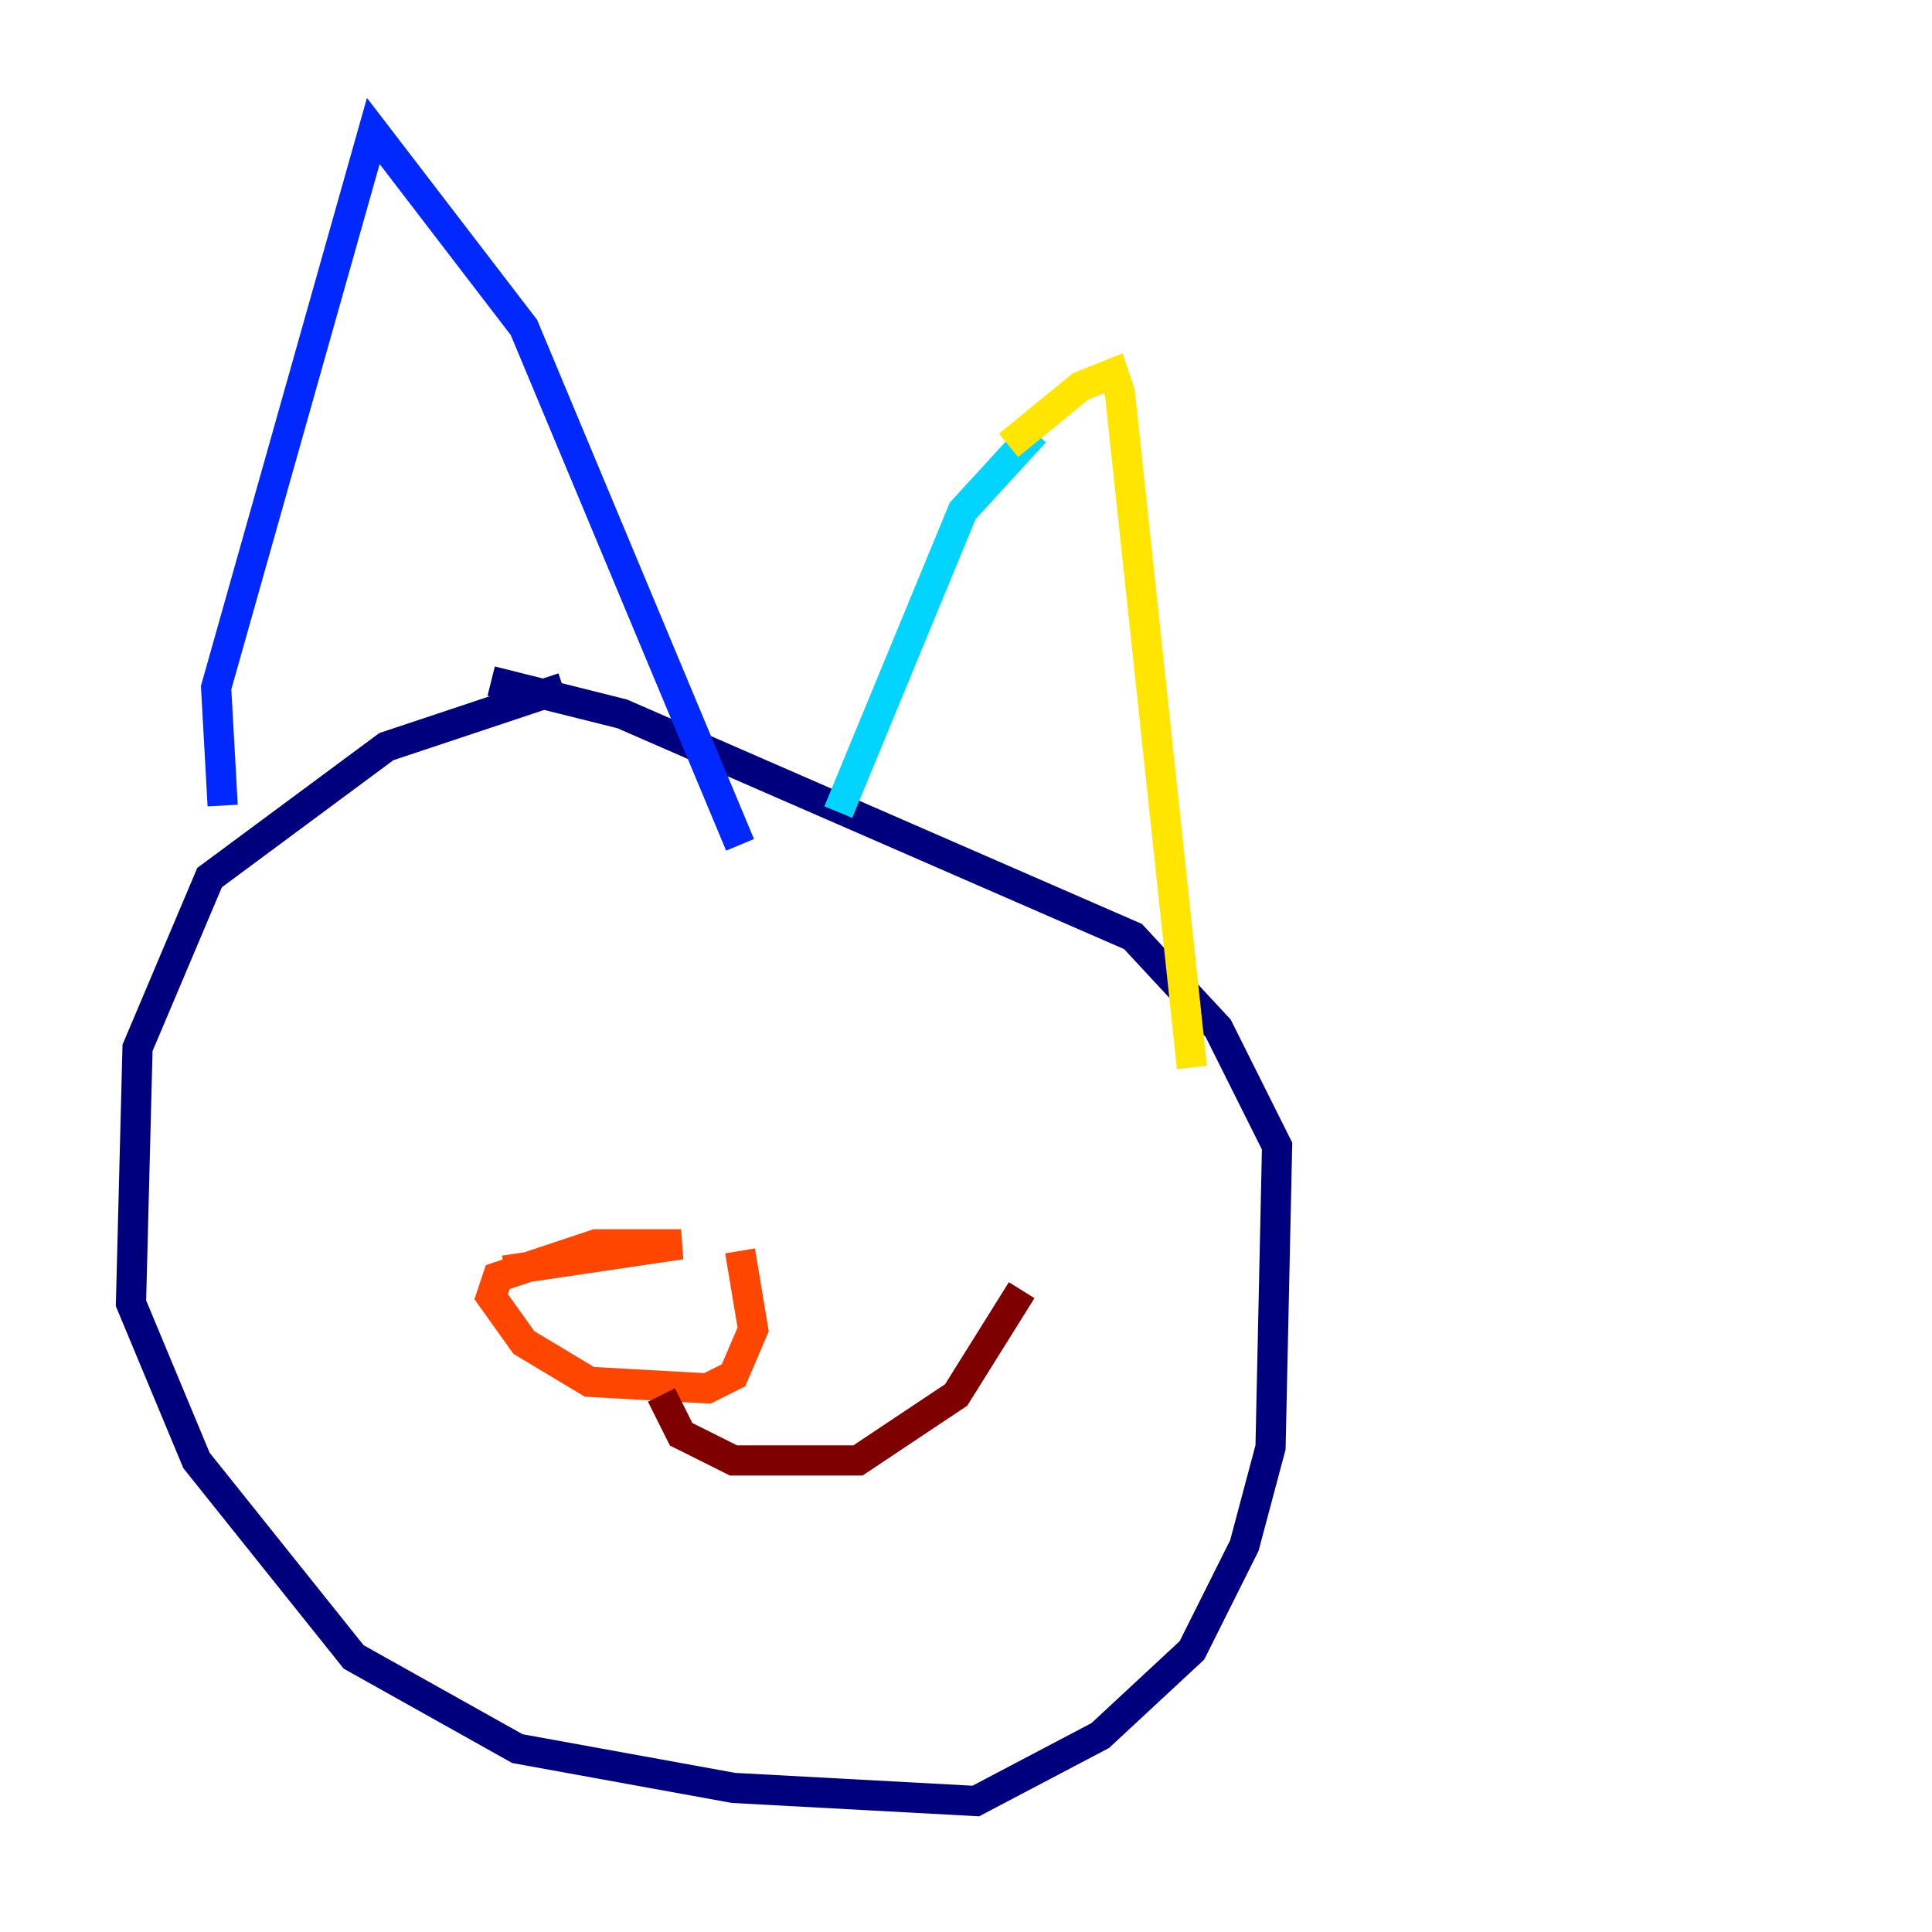 <?xml version="1.0" encoding="utf-8" ?>
<svg baseProfile="tiny" height="128" version="1.2" viewBox="0,0,128,128" width="128" xmlns="http://www.w3.org/2000/svg" xmlns:ev="http://www.w3.org/2001/xml-events" xmlns:xlink="http://www.w3.org/1999/xlink"><defs /><polyline fill="none" points="37.315,45.559 25.6,49.464 13.885,58.142 9.112,69.424 8.678,86.346 13.017,96.759 23.43,109.776 34.278,115.851 48.597,118.454 64.651,119.322 72.895,114.983 78.969,109.342 82.441,102.4 84.176,95.891 84.61,75.932 80.705,68.122 75.064,62.047 41.22,47.295 32.542,45.125" stroke="#00007f" stroke-width="2" /><polyline fill="none" points="14.752,53.37 14.319,45.559 24.732,8.678 34.712,21.695 49.031,55.973" stroke="#0028ff" stroke-width="2" /><polyline fill="none" points="55.539,53.803 63.783,33.844 68.556,28.637" stroke="#00d4ff" stroke-width="2" /><polyline fill="none" points="70.725,26.902 70.725,26.902" stroke="#7cff79" stroke-width="2" /><polyline fill="none" points="66.82,29.505 71.593,25.6 73.763,24.732 74.197,26.034 78.969,70.725" stroke="#ffe500" stroke-width="2" /><polyline fill="none" points="33.41,84.176 45.125,82.441 39.485,82.441 32.976,84.61 32.542,85.912 34.712,88.949 39.051,91.552 46.861,91.986 48.597,91.119 49.898,88.081 49.031,82.875" stroke="#ff4600" stroke-width="2" /><polyline fill="none" points="43.824,92.42 45.125,95.024 48.597,96.759 56.841,96.759 63.349,92.42 67.688,85.478" stroke="#7f0000" stroke-width="2" /></svg>